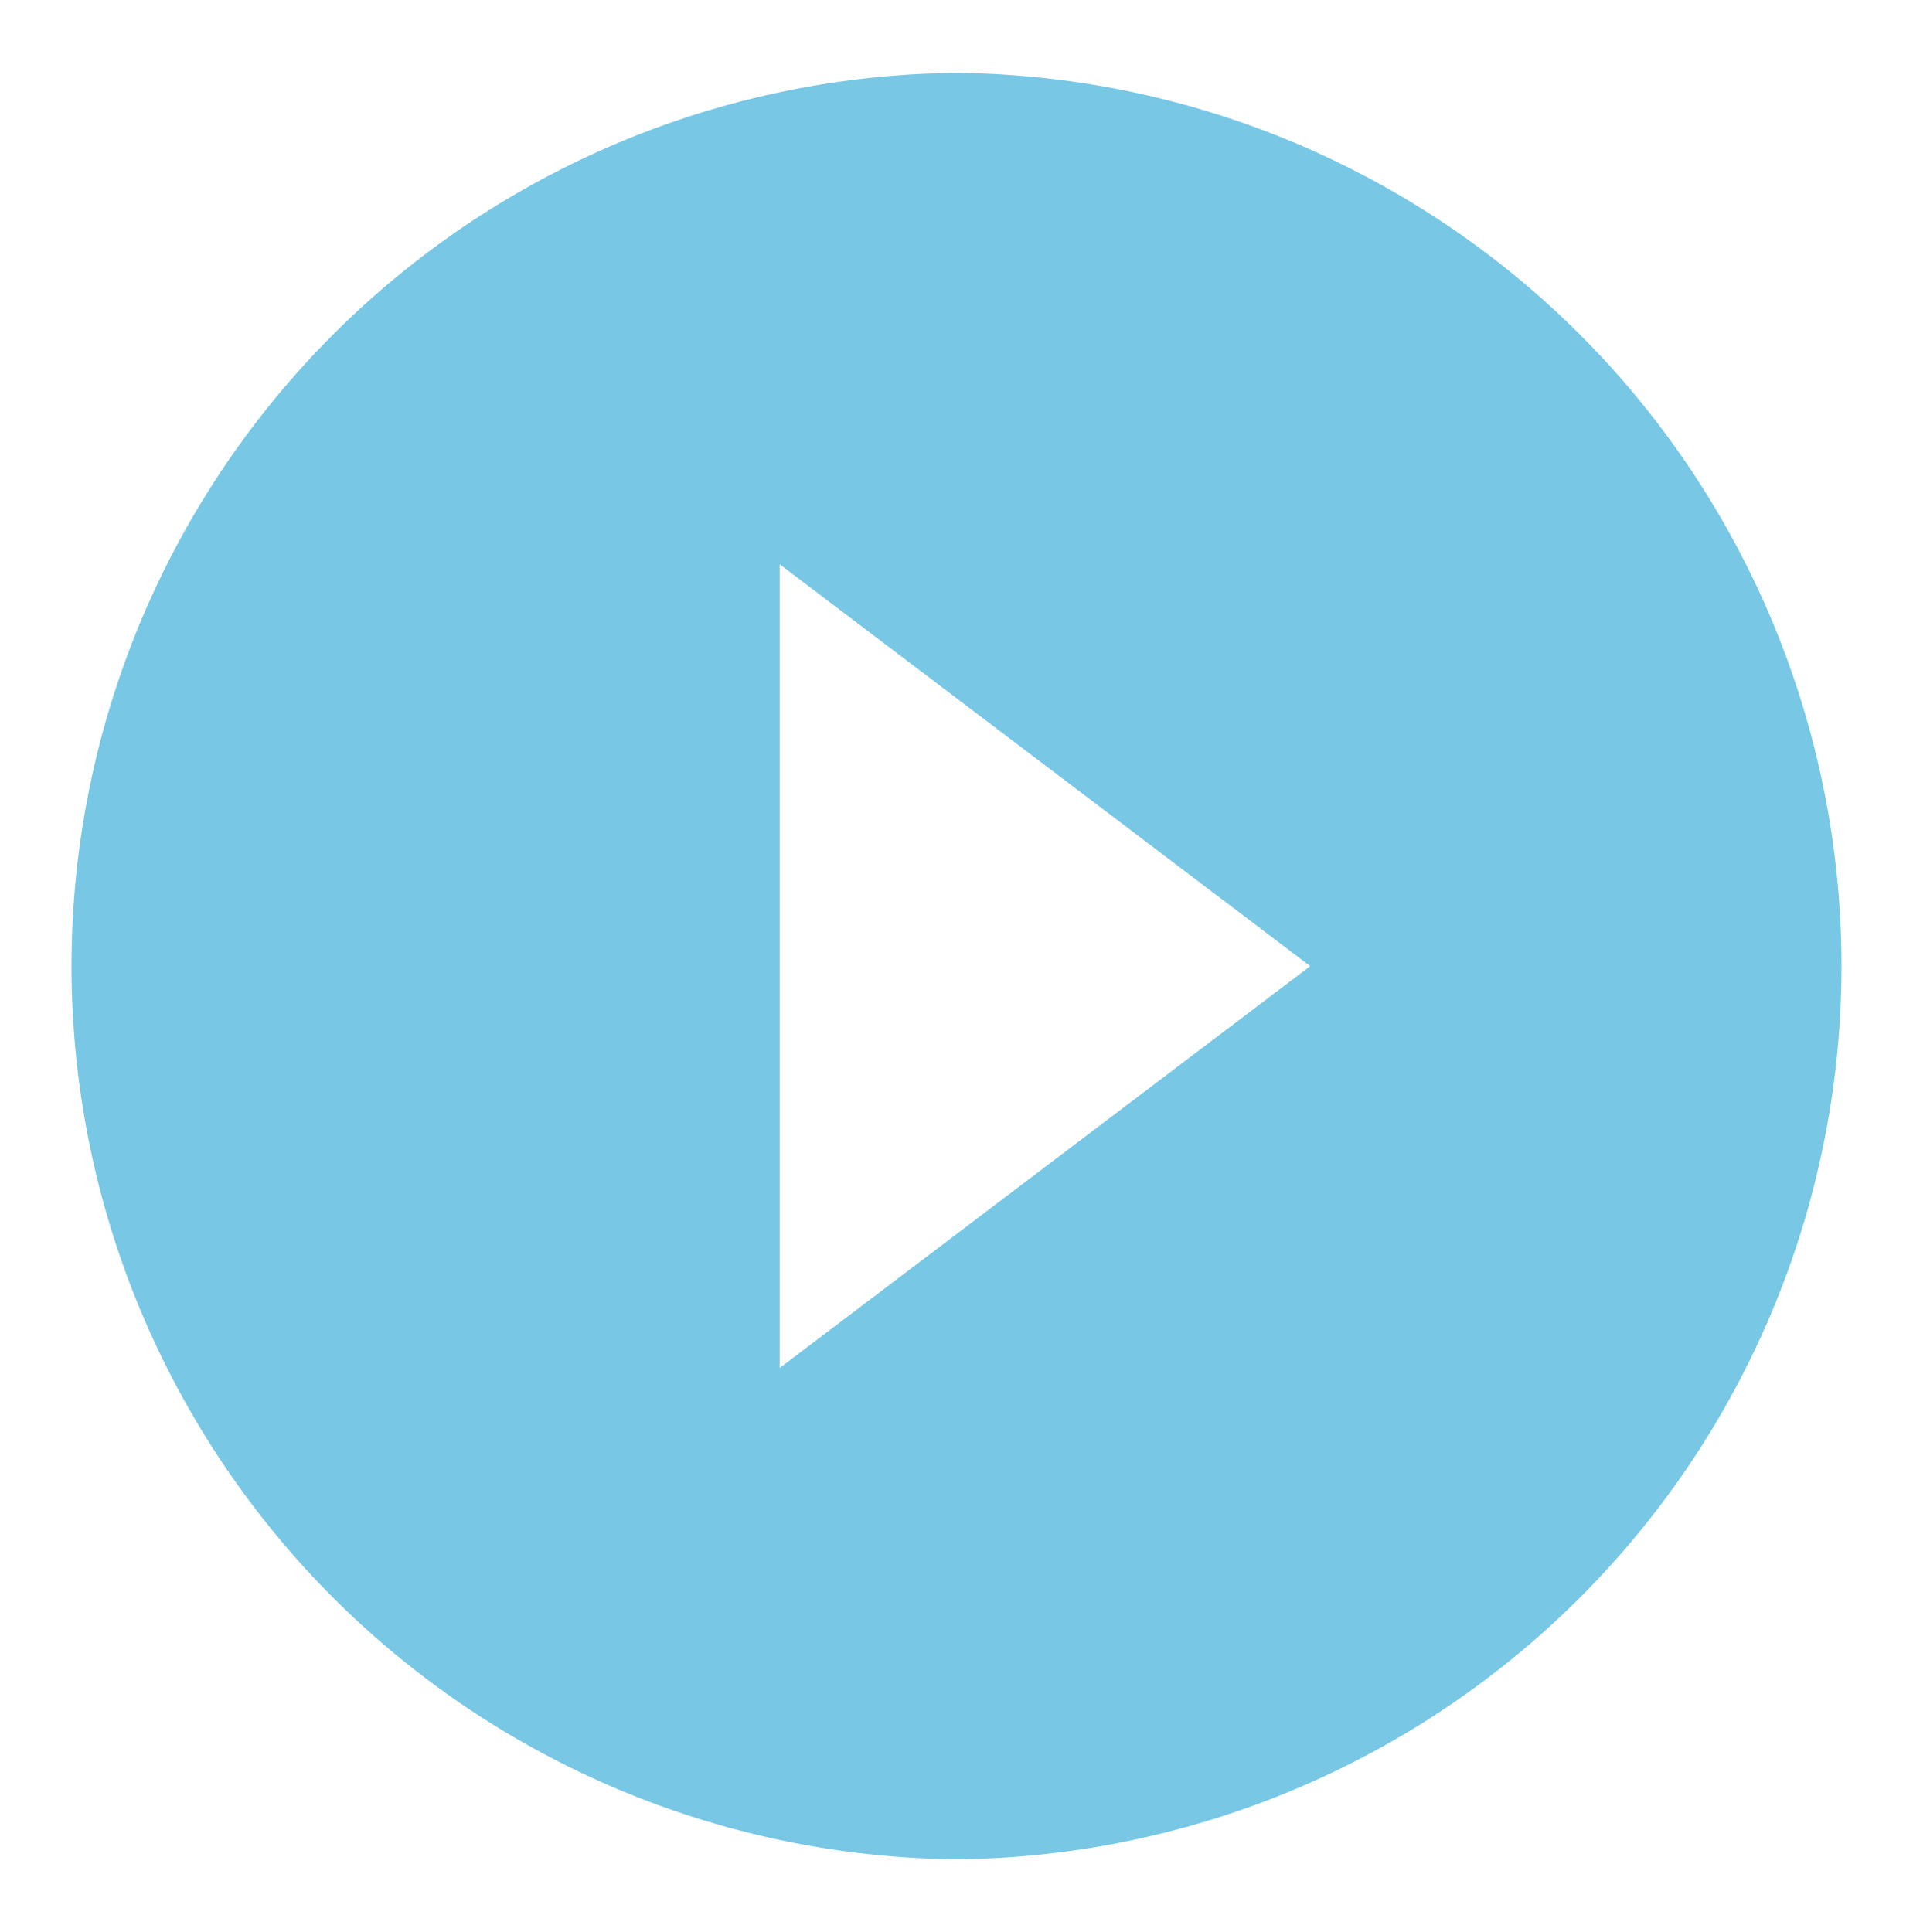<svg id="pause_btn_shape" xmlns="http://www.w3.org/2000/svg" width="49.5" height="50" viewBox="0 0 49.5 50">
  <path id="Path_8" data-name="Path 8" d="M0,0H49.5V50H0Z" fill="none"/>
  <path id="Path_9" data-name="Path 9" d="M24.882,2a23.114,23.114,0,0,0,0,46.226A23.114,23.114,0,0,0,24.882,2ZM20.306,35.514v-20.8l13.729,10.4Z" transform="translate(-0.132 -0.113)" fill="#77c7e5"/>
</svg>

